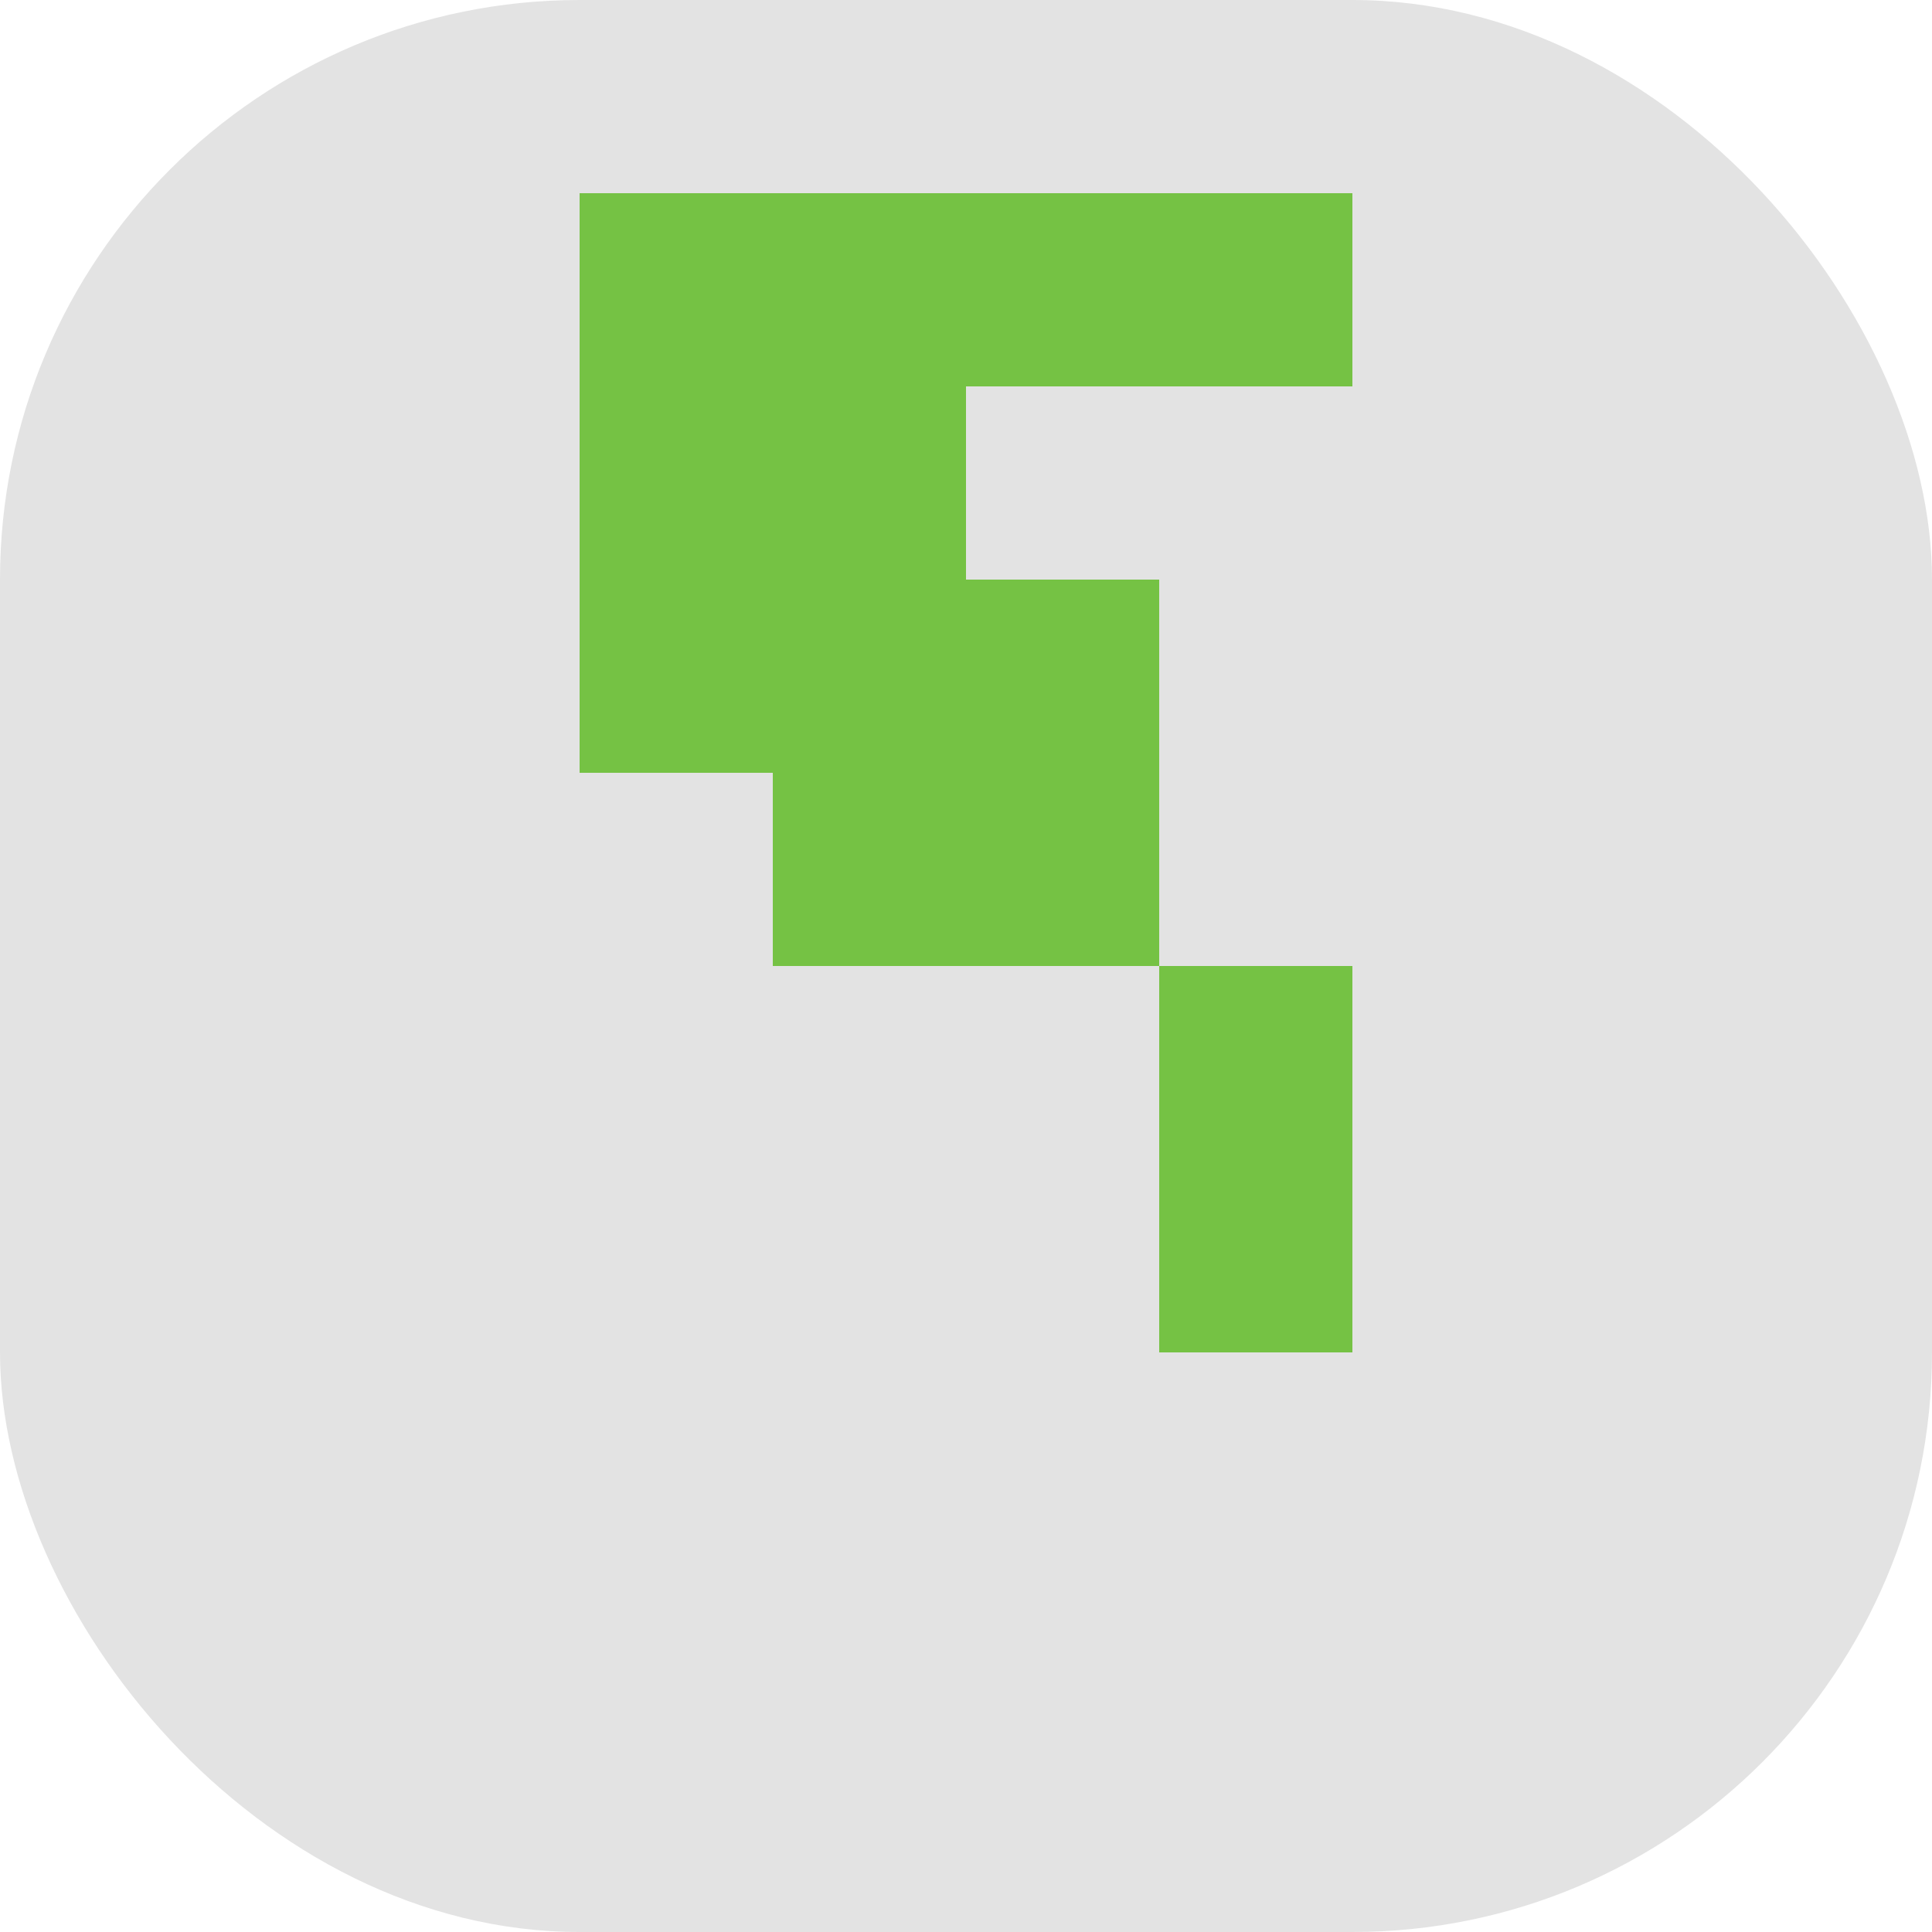 <?xml version="1.0" encoding="UTF-8"?>
<!DOCTYPE svg PUBLIC "-//W3C//DTD SVG 1.1//EN" "http://www.w3.org/Graphics/SVG/1.1/DTD/svg11.dtd">
<!-- Creator: CorelDRAW -->
<svg xmlns="http://www.w3.org/2000/svg" xml:space="preserve" width="0.333in" height="0.333in" style="shape-rendering:geometricPrecision; text-rendering:geometricPrecision; image-rendering:optimizeQuality; fill-rule:evenodd; clip-rule:evenodd"
viewBox="0 0 0.01 0.01"
 xmlns:xlink="http://www.w3.org/1999/xlink">
 <defs>
  <style type="text/css">
   <![CDATA[
    .fil1 {fill:#75C244}
    .fil0 {fill:#E3E3E3}
   ]]>
  </style>
 </defs>
 <g id="Layer_x0020_1">
  <rect class="fil0" width="0.01" height="0.01" rx="0.003" ry="0.003"/>
  <path class="fil1" d="M0.005 0.007l0.001 -0 0.001 0 0 -0.002 -0.001 0 0 0.002zm0.001 -0.003l0 -0.001 -0.001 0 -0.001 -0 0 0.001 -0.001 0 0.001 0 0 0.001 0.001 -0 0.001 0 0 -0.001 0.001 -0 -0.001 -0zm0.001 -0.002l-0.004 0c-0,0 -0,5.21643e-005 -0,0 -9.39193e-005,9.40376e-005 -0,0 -0,0l0 0.003c0,0 5.21643e-005,0 0,0 9.39193e-005,9.39193e-005 0,0 0,0l0.002 0 0 -0.001 -0.002 0 0 -0.003 0.004 0 0 0.003 -0 0 0 0.001 0 0c0,0 0,-5.21643e-005 0,-0 9.39193e-005,-9.40376e-005 0,-0 0,-0l0 -0.003c0,-0 -5.22826e-005,-0 -0,-0 -9.39193e-005,-9.39193e-005 -0,-0 -0,-0zm-0.002 0.001l-0.002 0 0 -0.001 0.002 0 0 0.001zm-0.001 0.001l-0.001 0 0 -0.001 0.001 0 0 0.001zm0.001 0.001l-0.002 0 0 -0.001 0.002 0 0 0.001z"/>
 </g>
</svg>
